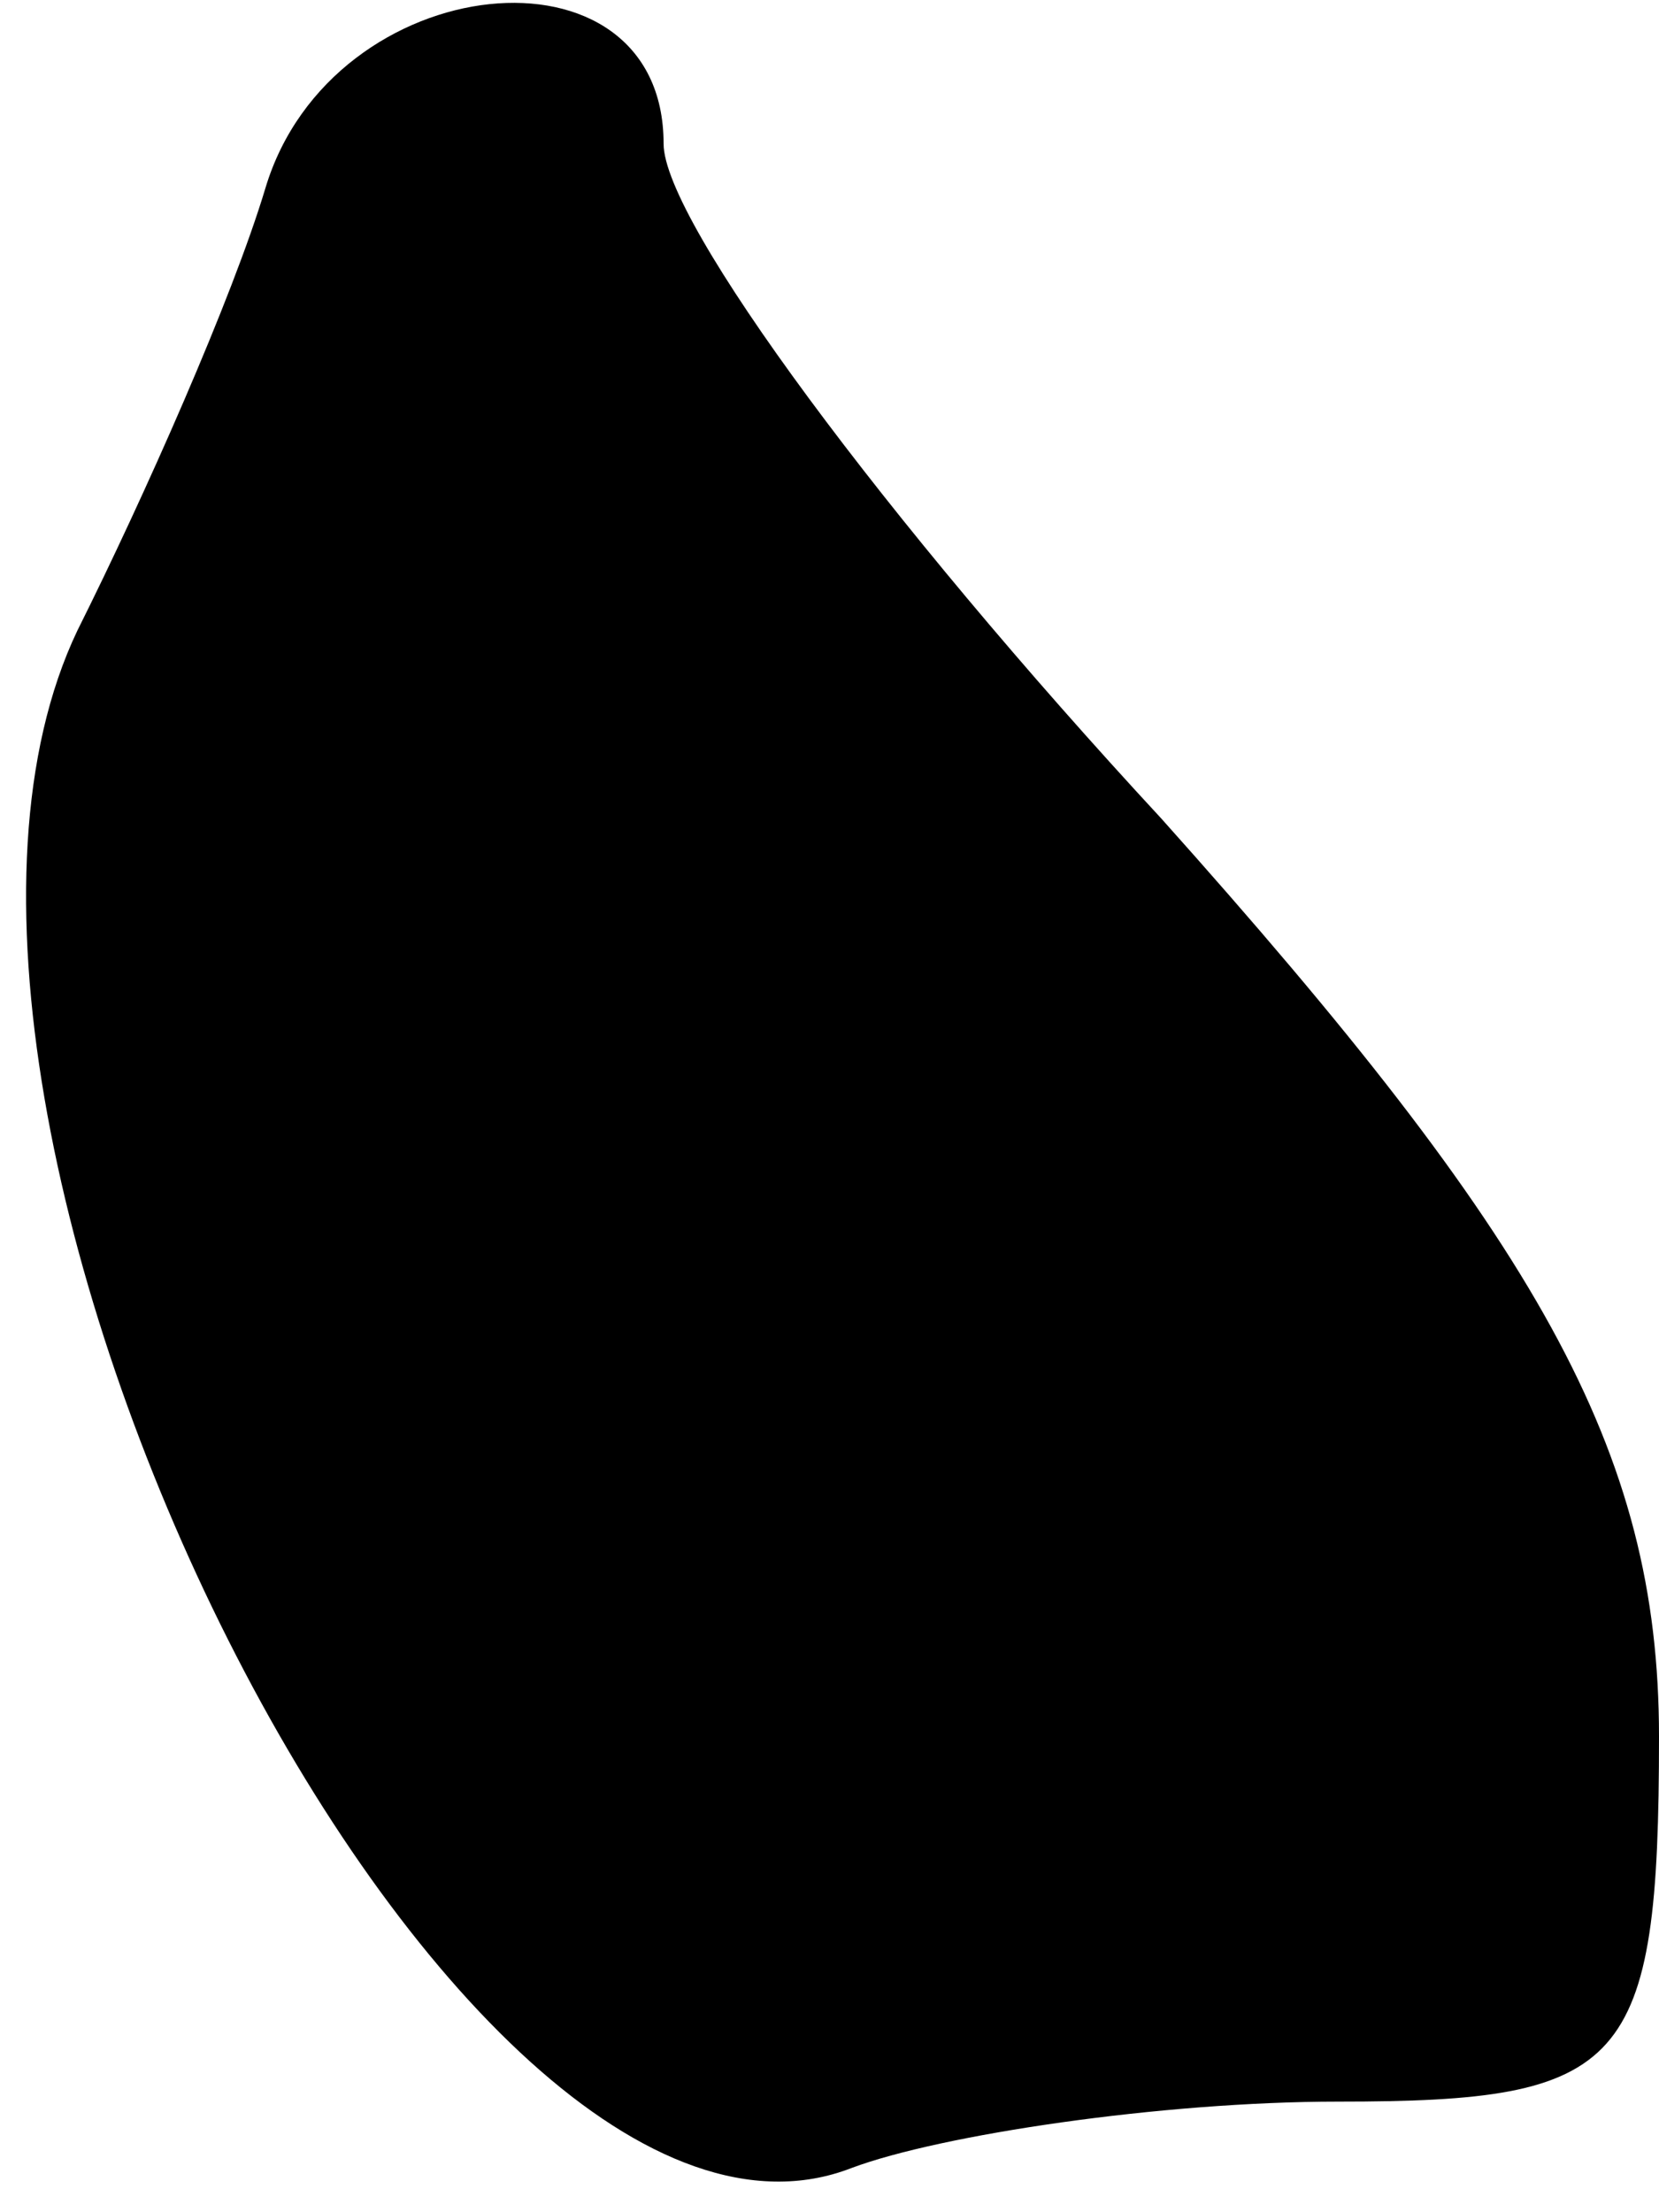 <?xml version="1.0" standalone="no"?>
<!DOCTYPE svg PUBLIC "-//W3C//DTD SVG 20010904//EN"
 "http://www.w3.org/TR/2001/REC-SVG-20010904/DTD/svg10.dtd">
<svg version="1.0" xmlns="http://www.w3.org/2000/svg"
 width="15pt" height="20pt" viewBox="0 0 15 20"
 preserveAspectRatio="xMidYMid meet">
<g transform="translate(0,20) scale(0.1,-0.1)"
fill="#000000" stroke="none">
<path fill="#000000" stroke="none" d="M24 183 c-3 -10 -11 -28 -17 -40 -21
-44 34 -153 70 -139 8 3 28 6 44 6 26 0 29 3 29 33 0 26 -11 45 -45 83 -25 27
-45 54 -45 61 0 19 -30 16 -36 -4z"/>
</g>
</svg>
